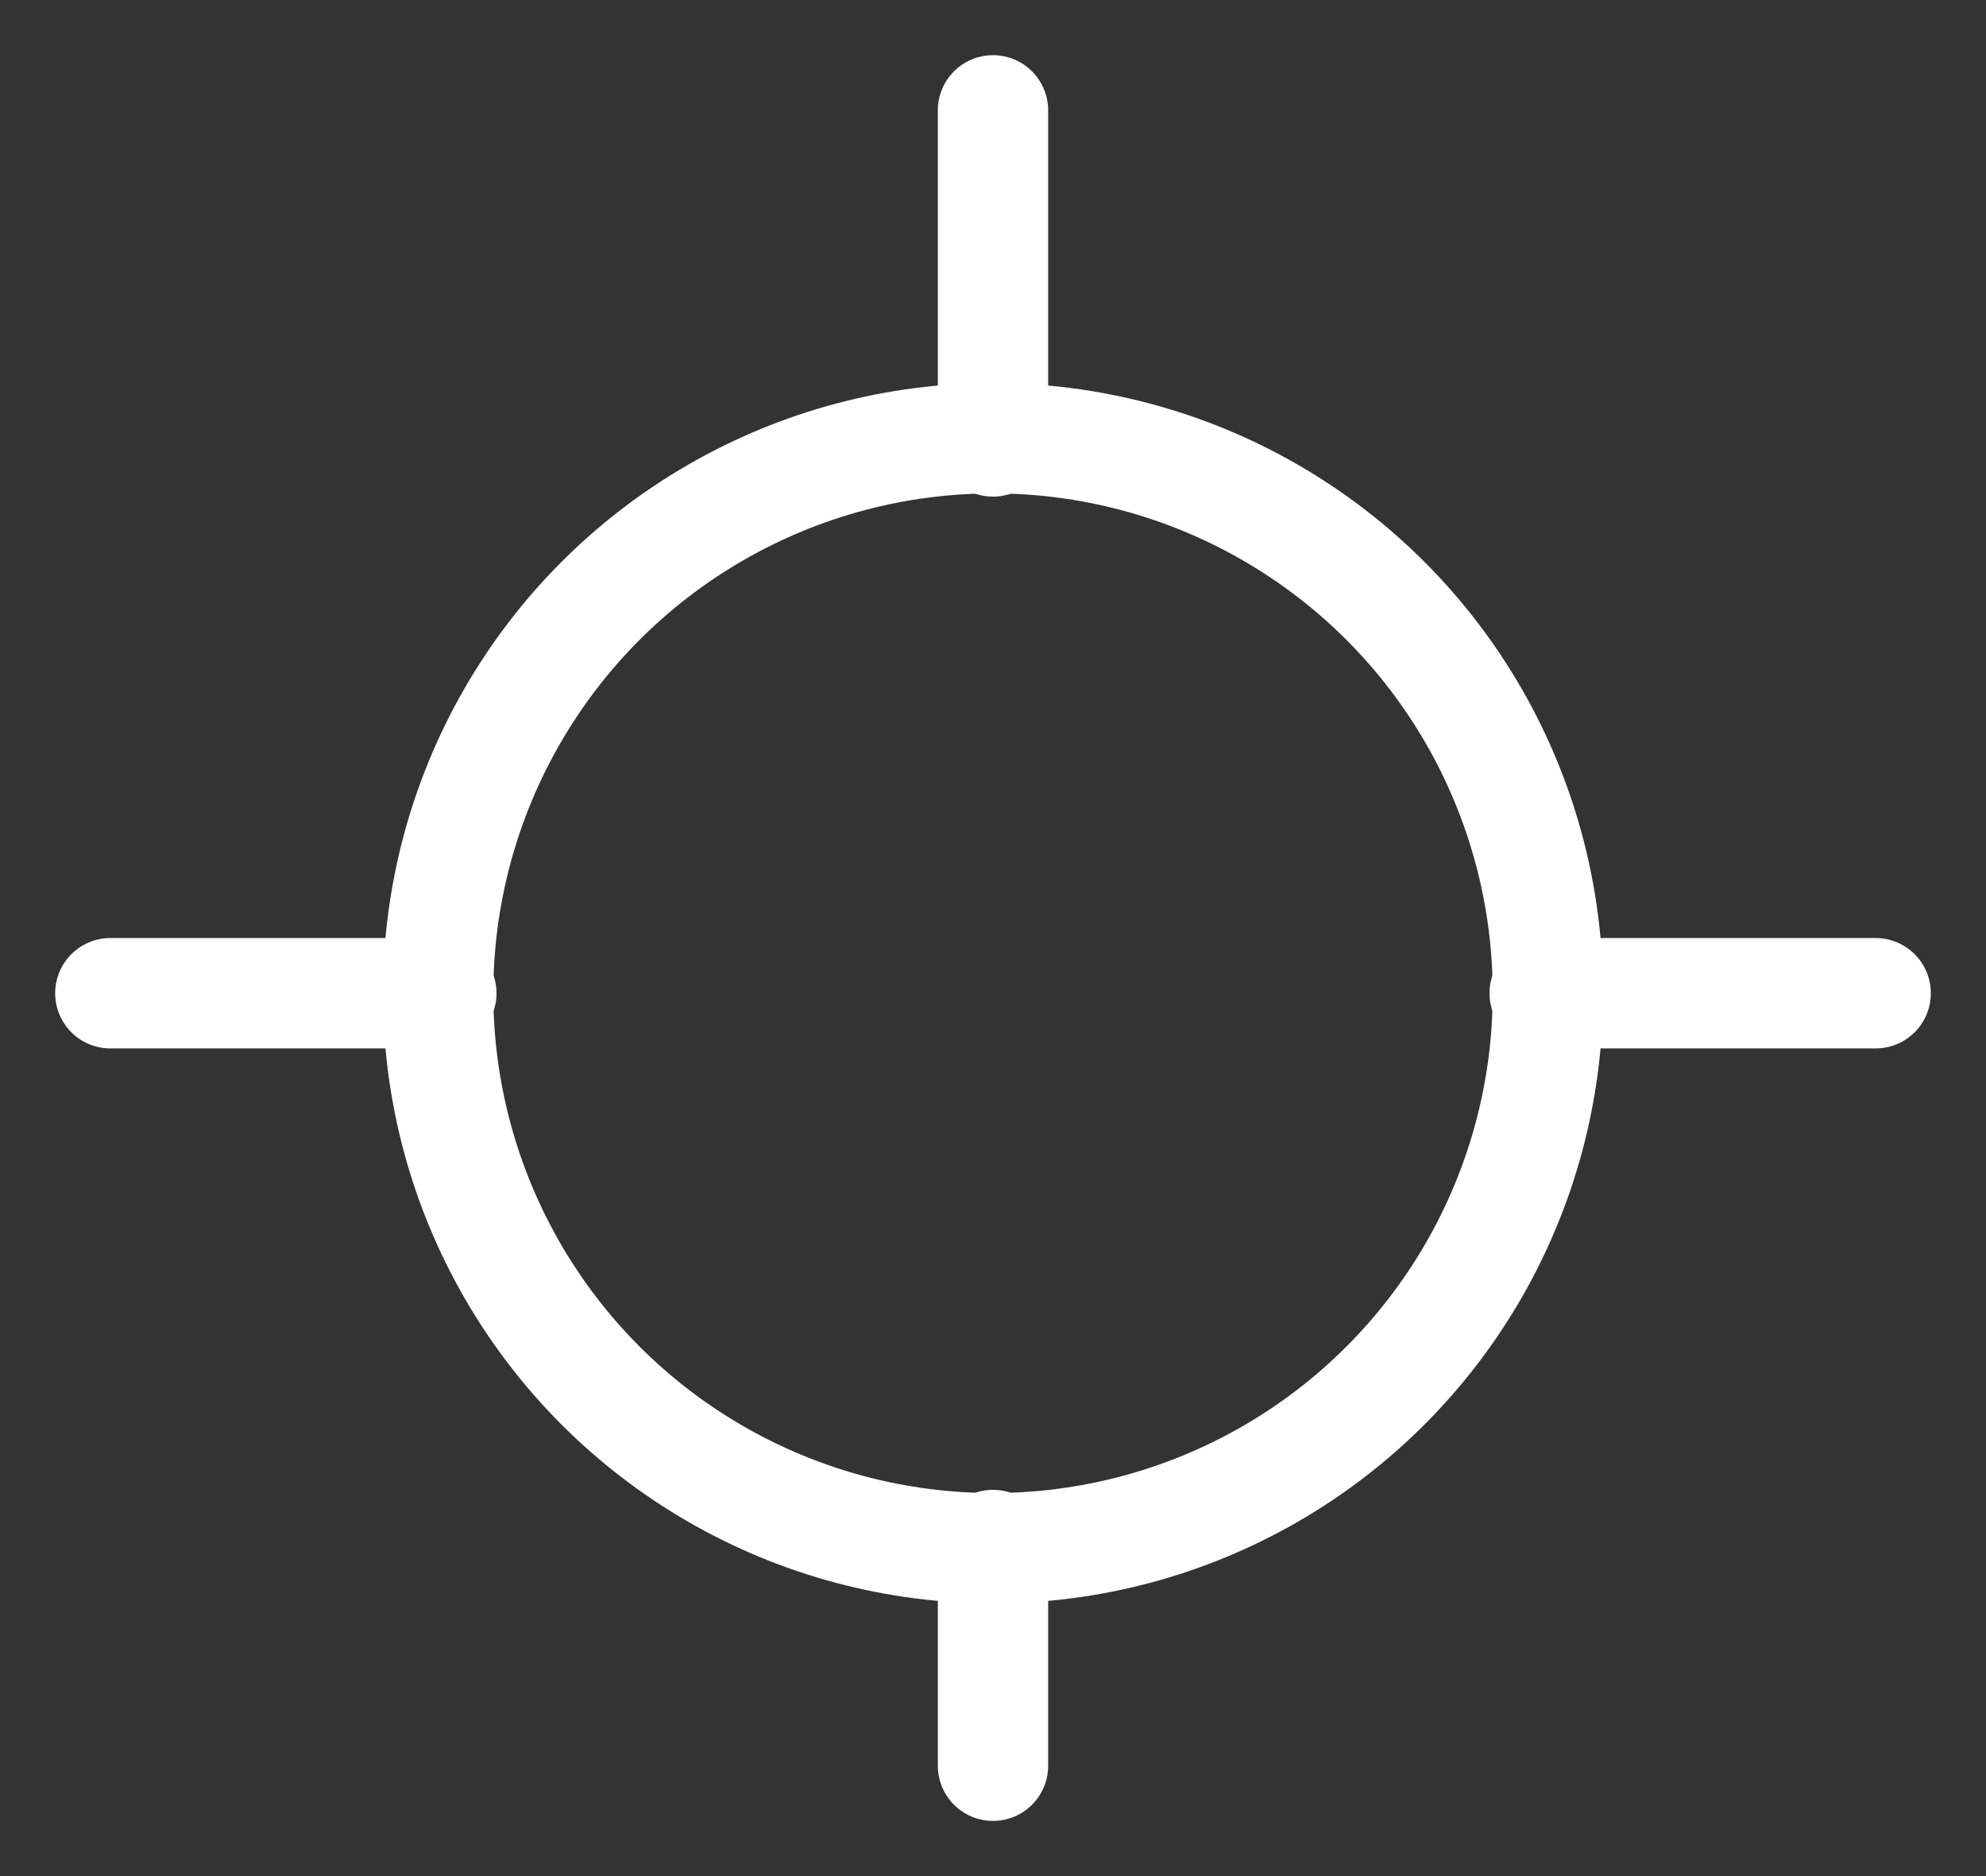 <svg width="18" height="17" viewBox="0 0 18 17" fill="none" xmlns="http://www.w3.org/2000/svg">
<rect x="0" y="0" width="18" height="17" fill="#333333" stroke="none"/>
<g id="Center Icon">
<path id="Vector 121" d="M9 4L9 1" stroke="white" stroke-linecap="round"/>
<path id="Vector 123" d="M14 9H17" stroke="white" stroke-linecap="round"/>
<path id="Vector 122" d="M9 16L9 14" stroke="white" stroke-linecap="round"/>
<path id="Vector 124" d="M1 9L4 9" stroke="white" stroke-linecap="round"/>
<circle id="Ellipse 2" cx="9" cy="9" r="5.029" stroke="white"/>
</g>
</svg>
